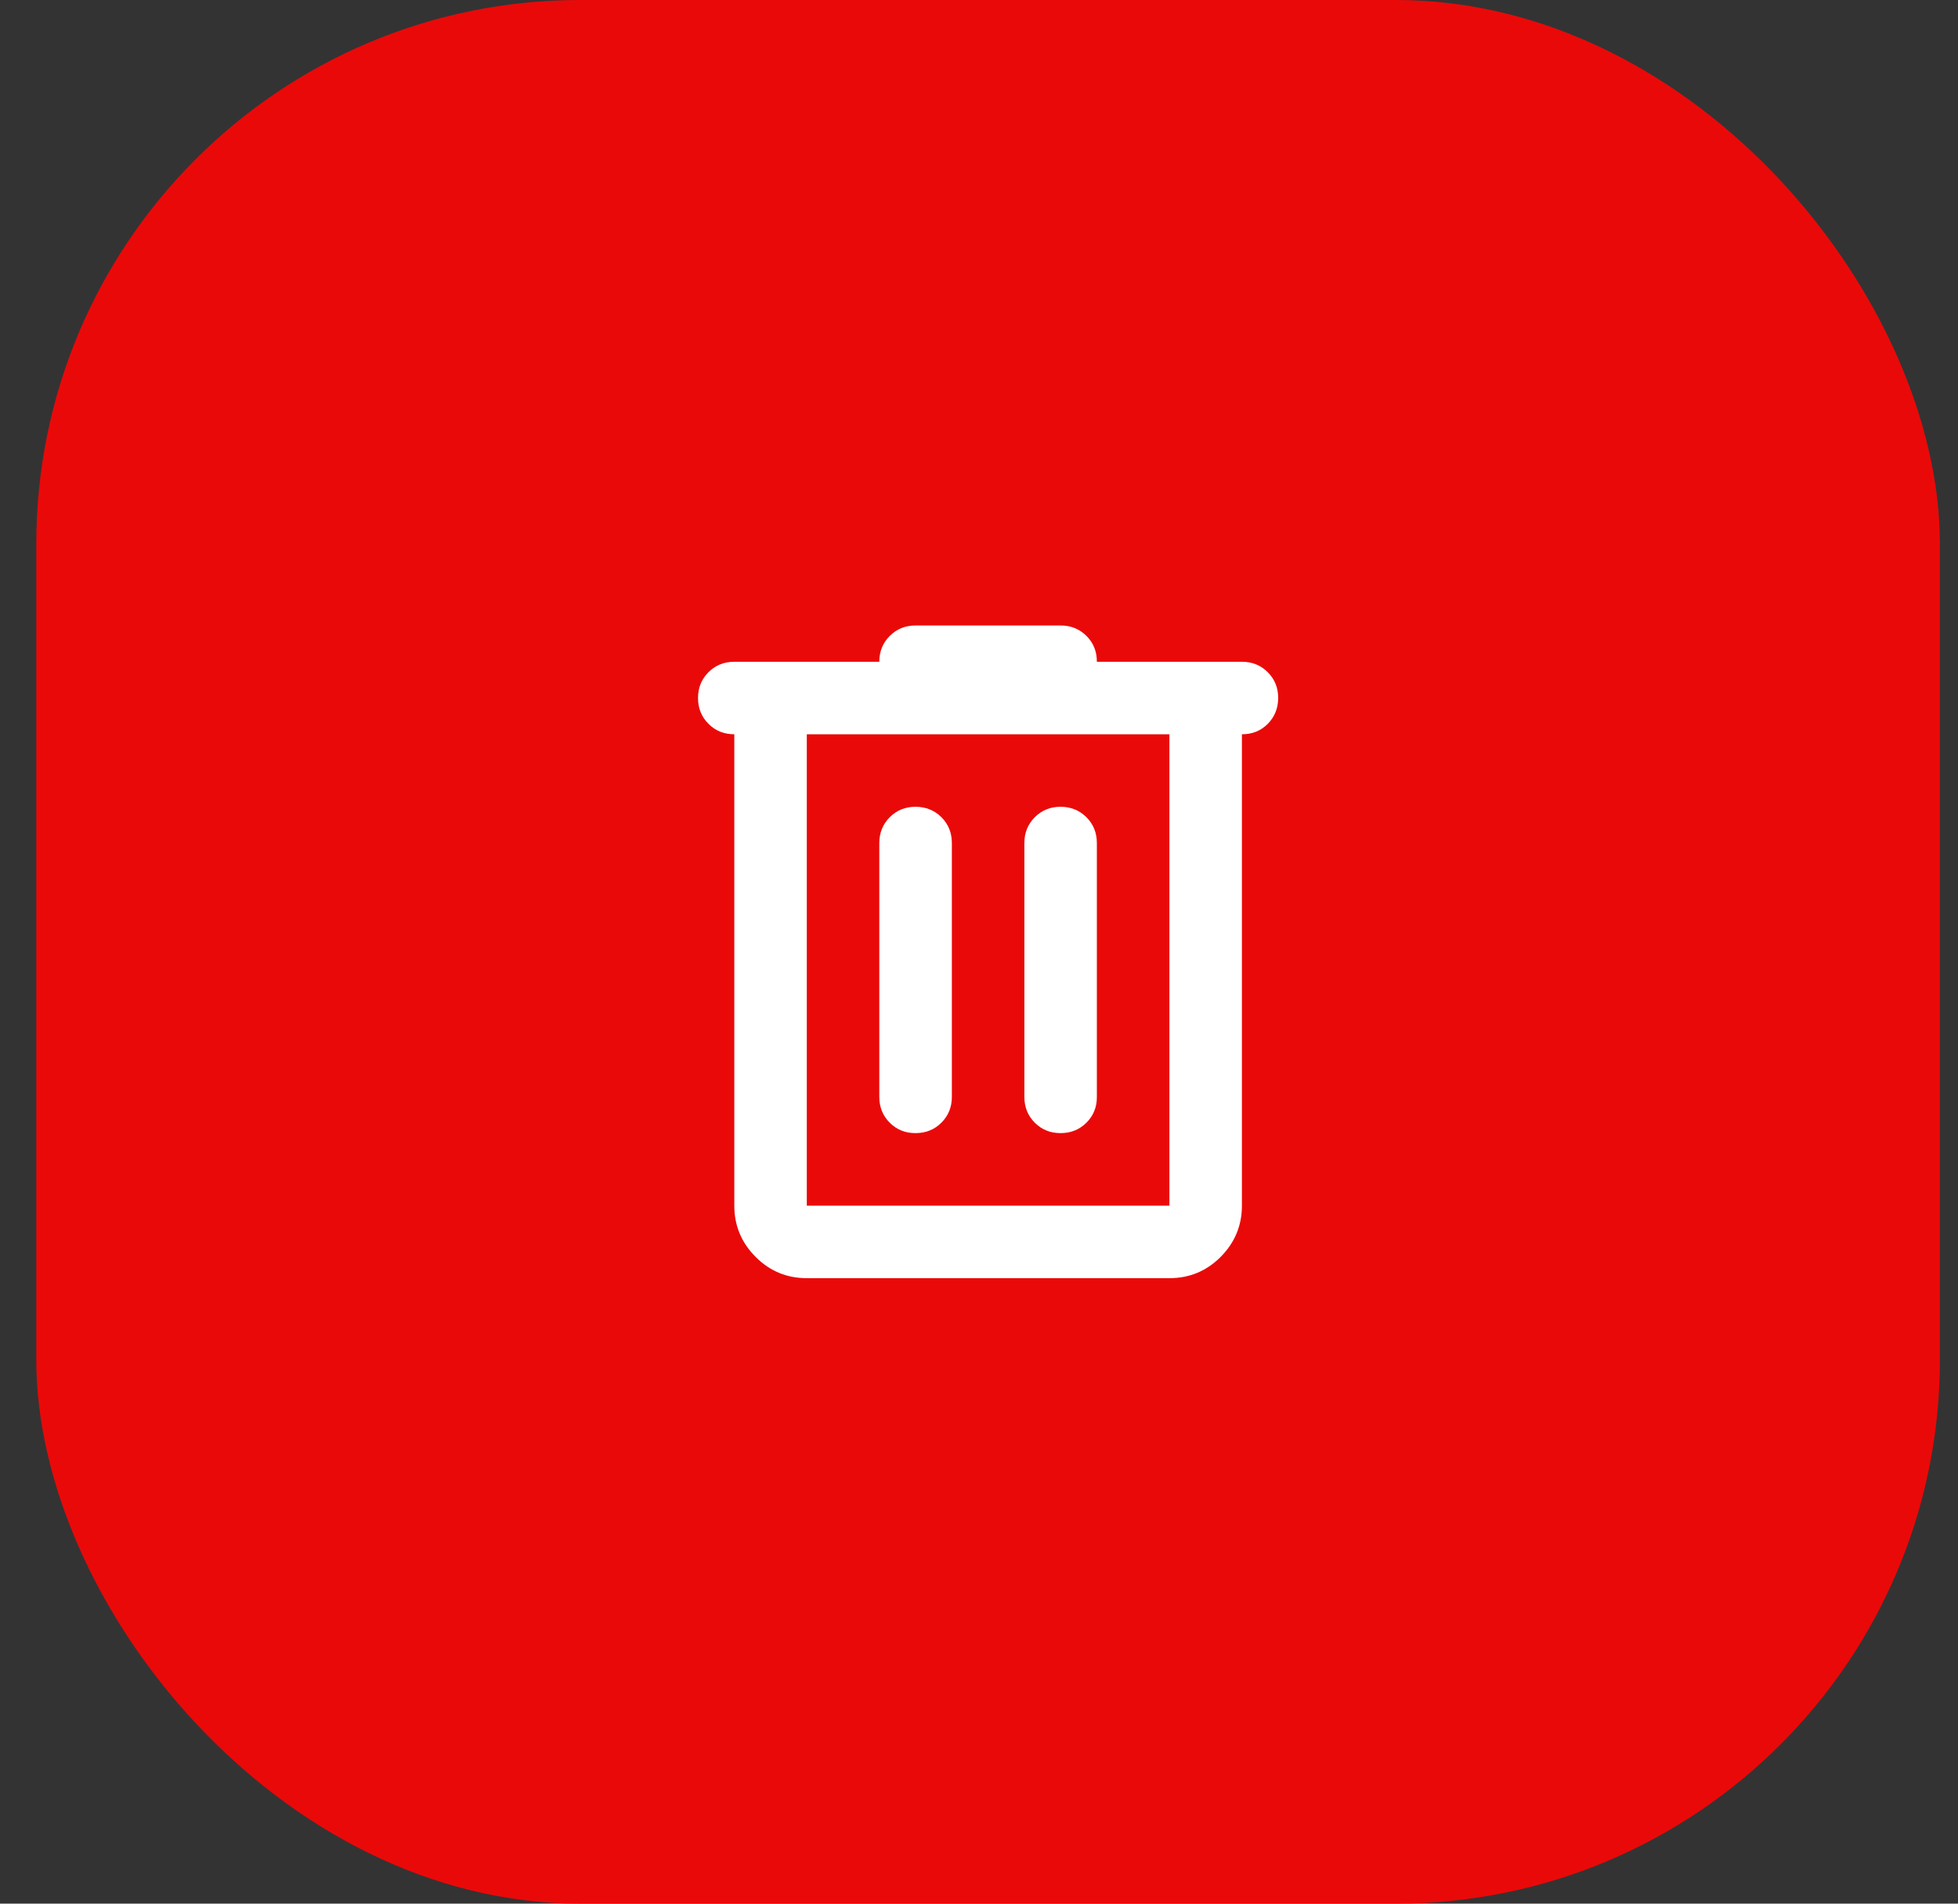 <svg width="36" height="35" viewBox="0 0 36 35" fill="none" xmlns="http://www.w3.org/2000/svg">
<rect x="0" y="0" width="36" height="35" fill="#333333" stroke="none"/>
<rect x="0.667" width="35" height="35" rx="10" fill="#EA0909"/>
<path d="M14.834 23.5C14.467 23.5 14.153 23.37 13.893 23.109C13.632 22.848 13.501 22.534 13.501 22.167V13.5C13.312 13.5 13.153 13.436 13.026 13.308C12.898 13.18 12.834 13.022 12.834 12.833C12.834 12.645 12.898 12.487 13.026 12.359C13.154 12.231 13.313 12.167 13.501 12.167H16.167C16.167 11.978 16.231 11.82 16.359 11.692C16.487 11.564 16.645 11.5 16.834 11.5H19.501C19.689 11.5 19.848 11.564 19.976 11.692C20.104 11.82 20.168 11.978 20.167 12.167H22.834C23.023 12.167 23.181 12.231 23.309 12.359C23.437 12.487 23.501 12.645 23.501 12.833C23.5 13.022 23.436 13.18 23.309 13.309C23.181 13.437 23.023 13.501 22.834 13.5V22.167C22.834 22.533 22.703 22.847 22.443 23.109C22.182 23.37 21.868 23.5 21.501 23.5H14.834ZM21.501 13.5H14.834V22.167H21.501V13.5ZM16.834 20.833C17.023 20.833 17.181 20.769 17.309 20.641C17.437 20.513 17.501 20.355 17.501 20.167V15.5C17.501 15.311 17.437 15.153 17.309 15.025C17.181 14.898 17.022 14.834 16.834 14.833C16.645 14.833 16.487 14.897 16.359 15.025C16.231 15.154 16.167 15.312 16.167 15.5V20.167C16.167 20.356 16.231 20.514 16.359 20.642C16.487 20.77 16.645 20.834 16.834 20.833ZM19.501 20.833C19.689 20.833 19.848 20.769 19.976 20.641C20.104 20.513 20.168 20.355 20.167 20.167V15.5C20.167 15.311 20.103 15.153 19.975 15.025C19.847 14.898 19.689 14.834 19.501 14.833C19.312 14.833 19.154 14.897 19.026 15.025C18.898 15.154 18.834 15.312 18.834 15.5V20.167C18.834 20.356 18.898 20.514 19.026 20.642C19.154 20.77 19.312 20.834 19.501 20.833Z" fill="white"/>
</svg>
